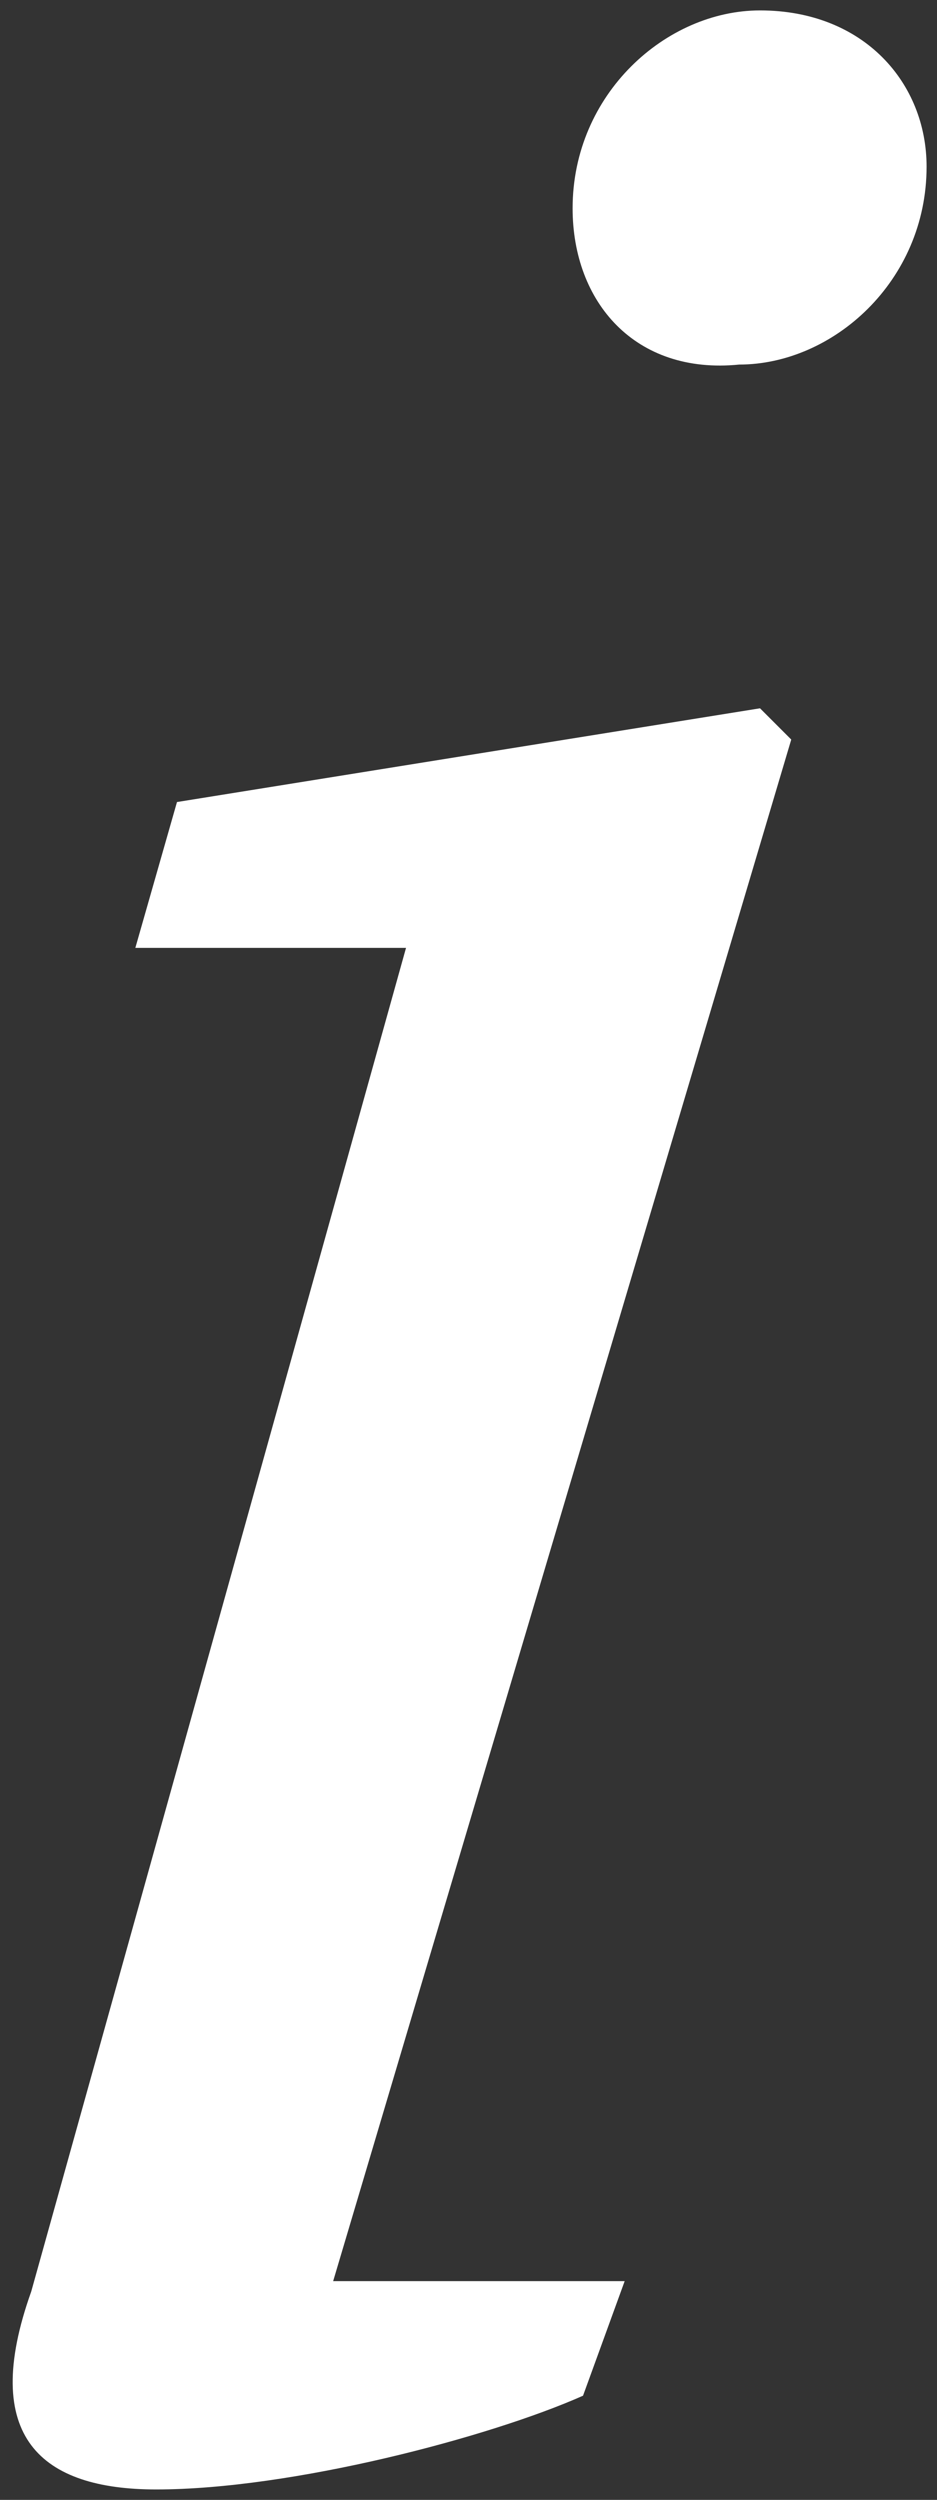 <svg xmlns="http://www.w3.org/2000/svg" width="9" height="24" viewBox="0 0 9 24"><rect x="0" y="0" width="9" height="24" fill="#333333" stroke="none"/><path fill="#FFF" d="M.3 22L3.9 9.1H1.3l.4-1.4 5.6-.9.3.3-4.4 14.8H6L5.6 23c-.9.4-2.8.9-4.1.9-1.1 0-1.7-.5-1.2-1.9zM5.5 2C5.5.9 6.4.1 7.3.1c1 0 1.6.7 1.6 1.5 0 1.1-.9 1.9-1.8 1.9-1 .1-1.6-.6-1.6-1.5z"/></svg>
